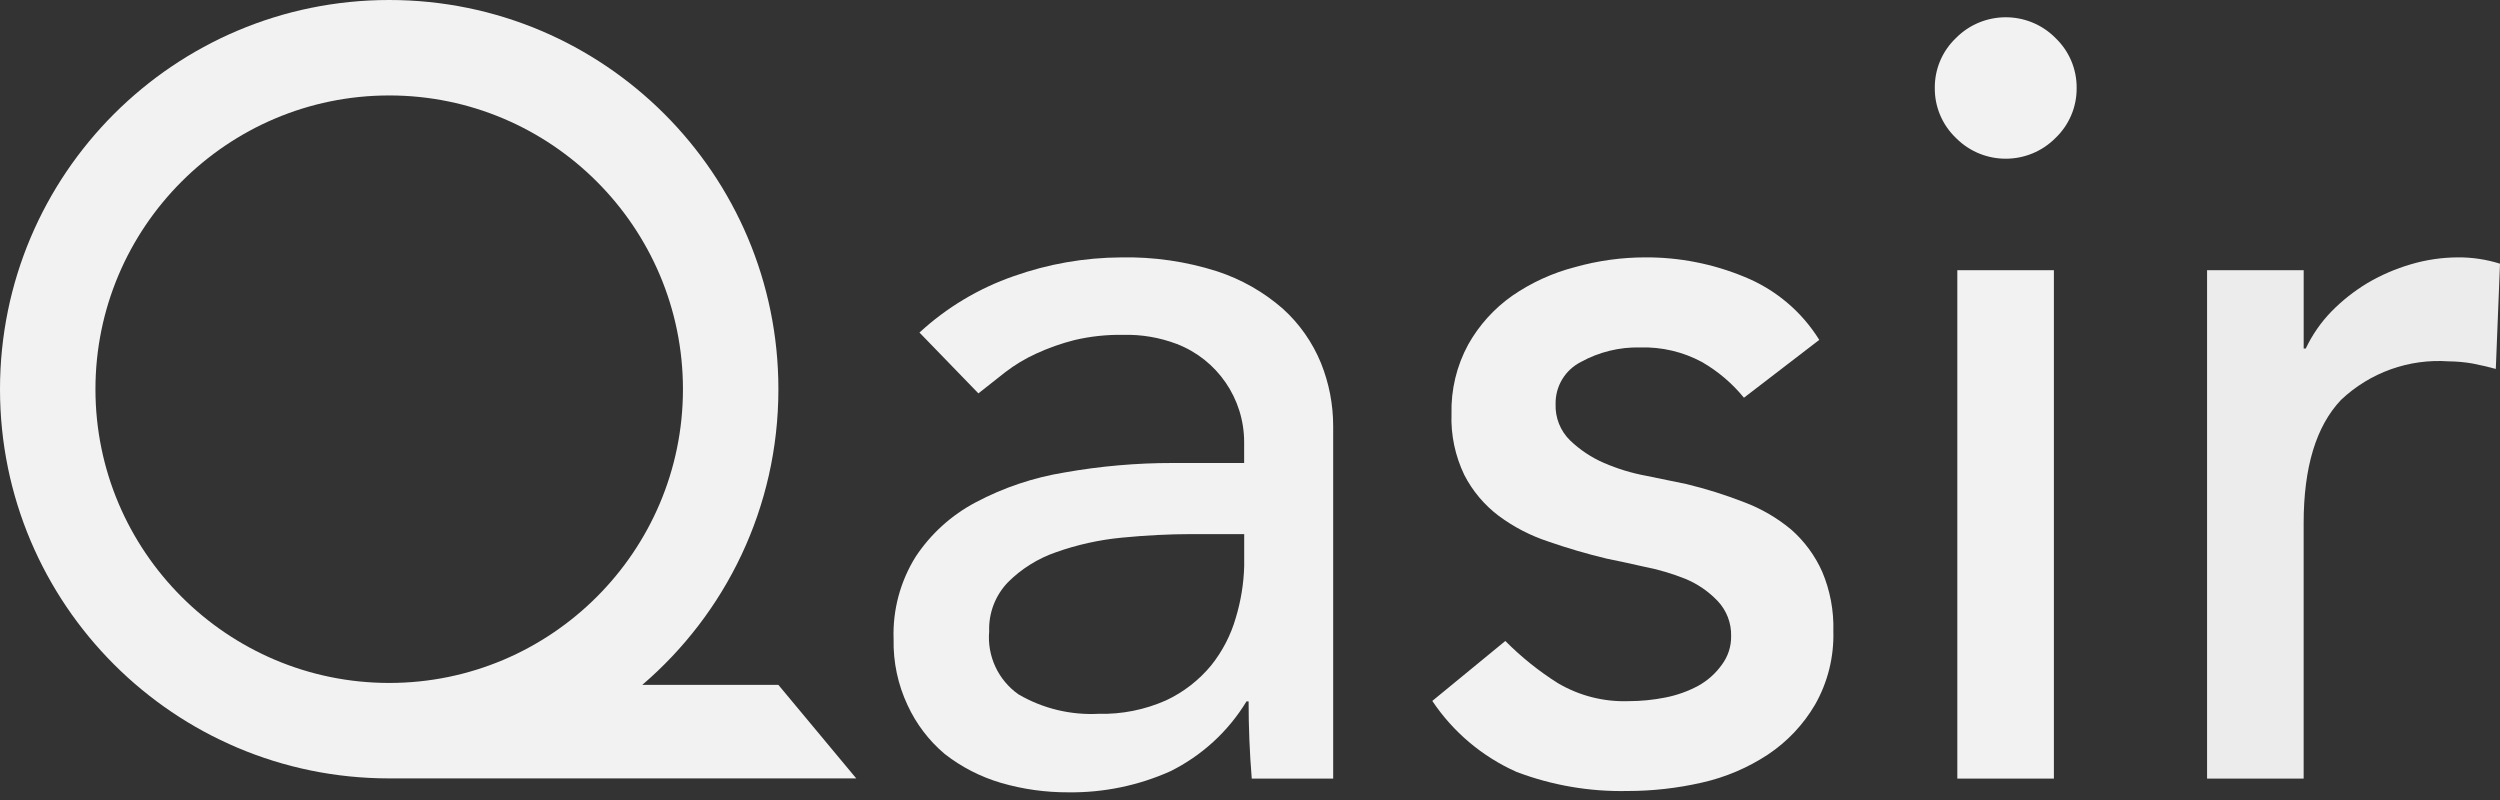 <?xml version="1.0" encoding="UTF-8" standalone="no"?>
<svg
   xmlns:dc="http://purl.org/dc/elements/1.1/"
   xmlns:cc="http://creativecommons.org/ns#"
   xmlns:rdf="http://www.w3.org/1999/02/22-rdf-syntax-ns#"
   xmlns:svg="http://www.w3.org/2000/svg"
   xmlns="http://www.w3.org/2000/svg"
   xmlns:sodipodi="http://sodipodi.sourceforge.net/DTD/sodipodi-0.dtd"
   xmlns:inkscape="http://www.inkscape.org/namespaces/inkscape"
   width="100"
   height="32"
   viewBox="0 0 100 32"
   fill="none"
   version="1.1"
   id="svg12"
   sodipodi:docname="footer-logo.svg"
   inkscape:version="0.92.3 (2405546, 2018-03-11)">
  <rect x="0" y="0" width="100" height="32" fill="#333333" stroke="none"/>
  <defs
     id="defs16" />
  <sodipodi:namedview
     pagecolor="#ffffff"
     bordercolor="#666666"
     borderopacity="1"
     objecttolerance="10"
     gridtolerance="10"
     guidetolerance="10"
     inkscape:pageopacity="0"
     inkscape:pageshadow="2"
     inkscape:window-width="1366"
     inkscape:window-height="690"
     id="namedview14"
     showgrid="false"
     inkscape:zoom="3.42"
     inkscape:cx="3.3625731"
     inkscape:cy="16"
     inkscape:window-x="0"
     inkscape:window-y="30"
     inkscape:window-maximized="1"
     inkscape:current-layer="svg12" />
  <path
     d="M50.07 31.145C49.986 30.118 49.944 29.091 49.944 28.056H49.86C49.13 29.258 48.072 30.227 46.813 30.851C45.532 31.424 44.142 31.71 42.739 31.693C41.825 31.697 40.915 31.57 40.037 31.314C39.219 31.073 38.453 30.68 37.781 30.153C37.15 29.619 36.645 28.951 36.3 28.201C35.914 27.377 35.724 26.476 35.744 25.566C35.703 24.402 36.011 23.253 36.628 22.266C37.233 21.352 38.057 20.606 39.027 20.094C40.14 19.503 41.343 19.1 42.587 18.898C44.01 18.646 45.451 18.519 46.896 18.52H49.766V17.678C49.763 15.938 48.688 14.378 47.064 13.756C46.382 13.498 45.655 13.375 44.926 13.394C44.269 13.383 43.612 13.453 42.974 13.604C42.451 13.737 41.941 13.917 41.45 14.143C41.008 14.344 40.589 14.596 40.205 14.892L39.136 15.735L36.779 13.302C37.868 12.299 39.151 11.531 40.55 11.046C41.929 10.557 43.38 10.304 44.843 10.296C46.144 10.27 47.441 10.457 48.681 10.852C49.651 11.169 50.547 11.678 51.316 12.351C51.979 12.951 52.5 13.694 52.839 14.523C53.162 15.325 53.328 16.182 53.327 17.048V31.145H50.07ZM47.671 21.364C46.754 21.364 45.82 21.414 44.861 21.507C43.968 21.594 43.088 21.788 42.243 22.088C41.518 22.338 40.858 22.749 40.316 23.292C39.811 23.817 39.541 24.525 39.567 25.253C39.48 26.245 39.929 27.208 40.745 27.778C41.71 28.34 42.819 28.609 43.935 28.553C44.868 28.577 45.793 28.392 46.646 28.013C47.342 27.687 47.957 27.209 48.447 26.616C48.897 26.052 49.233 25.406 49.431 24.714C49.635 24.041 49.749 23.345 49.768 22.643V21.364H47.671Z"
     fill="#F04B32"
     id="path2"
     style="fill:#f2f2f2" />
  <path
     d="M69.758 15.909C69.289 15.334 68.718 14.848 68.075 14.479C67.318 14.072 66.467 13.872 65.608 13.898C64.78 13.878 63.96 14.079 63.235 14.479C62.603 14.799 62.21 15.453 62.224 16.162C62.203 16.707 62.414 17.237 62.805 17.618C63.2 17.996 63.659 18.302 64.16 18.518C64.701 18.752 65.265 18.924 65.843 19.031L67.442 19.359C68.236 19.55 69.014 19.795 69.774 20.091C70.457 20.349 71.091 20.719 71.651 21.185C72.179 21.651 72.601 22.225 72.888 22.868C73.206 23.621 73.358 24.433 73.334 25.25C73.363 26.279 73.11 27.294 72.601 28.188C72.132 28.988 71.487 29.67 70.716 30.183C69.912 30.712 69.02 31.092 68.081 31.303C67.103 31.527 66.103 31.64 65.102 31.64C63.584 31.673 62.076 31.413 60.658 30.875C59.29 30.265 58.124 29.282 57.292 28.037L60.213 25.639C60.846 26.277 61.549 26.842 62.309 27.322C63.166 27.83 64.15 28.081 65.146 28.046C65.635 28.046 66.122 27.998 66.601 27.903C67.066 27.814 67.514 27.655 67.931 27.431C68.305 27.224 68.626 26.936 68.874 26.589C69.119 26.261 69.25 25.863 69.245 25.453C69.261 24.929 69.066 24.42 68.706 24.039C68.342 23.658 67.904 23.356 67.418 23.155C66.882 22.941 66.327 22.778 65.76 22.667C65.196 22.541 64.708 22.432 64.279 22.348C63.483 22.158 62.696 21.927 61.923 21.658C61.212 21.424 60.545 21.077 59.944 20.631C59.37 20.196 58.901 19.638 58.572 18.998C58.207 18.237 58.029 17.4 58.06 16.557C58.036 15.591 58.264 14.637 58.725 13.787C59.158 13.013 59.759 12.346 60.483 11.835C61.25 11.305 62.105 10.915 63.009 10.682C63.924 10.425 64.869 10.295 65.819 10.295C67.173 10.289 68.516 10.553 69.767 11.07C71.011 11.571 72.063 12.455 72.771 13.595L69.758 15.909Z"
     fill="#F04B32"
     id="path4"
     style="fill:#f2f2f2" />
  <path
     d="M77.392 3.52C77.384 2.767 77.689 2.045 78.234 1.525C79.322 0.424 81.097 0.411 82.198 1.498C82.206 1.507 82.215 1.516 82.224 1.525C82.768 2.045 83.073 2.767 83.066 3.52C83.073 4.273 82.768 4.994 82.224 5.515C81.137 6.616 79.362 6.628 78.26 5.541C78.252 5.532 78.243 5.523 78.234 5.515C77.69 4.994 77.384 4.271 77.392 3.52ZM78.293 10.808H82.156V31.145H78.293V10.808Z"
     fill="#F04B32"
     id="path6"
     style="fill:#f2f2f2" />
  <path
     d="M88.284 10.808H92.147V13.94H92.231C92.49 13.393 92.837 12.892 93.258 12.459C93.688 12.02 94.172 11.639 94.698 11.322C95.242 11.002 95.825 10.75 96.431 10.573C97.043 10.391 97.678 10.298 98.317 10.295C98.888 10.291 99.456 10.377 100 10.548L99.832 14.757C99.512 14.672 99.201 14.597 98.889 14.538C98.577 14.485 98.261 14.457 97.946 14.454C96.36 14.342 94.8 14.9 93.644 15.993C92.642 17.046 92.146 18.695 92.146 20.926V31.145H88.283V10.808H88.284Z"
     fill="#F04B32"
     id="path8"
     style="fill:#ececec" />
  <path
     d="M31.136 27.396H25.69C29.024 24.541 31.136 20.301 31.136 15.569C31.136 6.97 24.166 0 15.569 0C6.97 0 0 6.97 0 15.569C0 24.167 6.97 31.136 15.569 31.136H34.25L31.136 27.396ZM3.818 15.569C3.818 9.09 9.089 3.818 15.569 3.818C22.047 3.818 27.318 9.09 27.318 15.569C27.318 22.047 22.047 27.318 15.569 27.318C9.089 27.318 3.818 22.047 3.818 15.569Z"
     fill="#F04B32"
     id="path10"
     style="fill:#f2f2f2" />
</svg>
